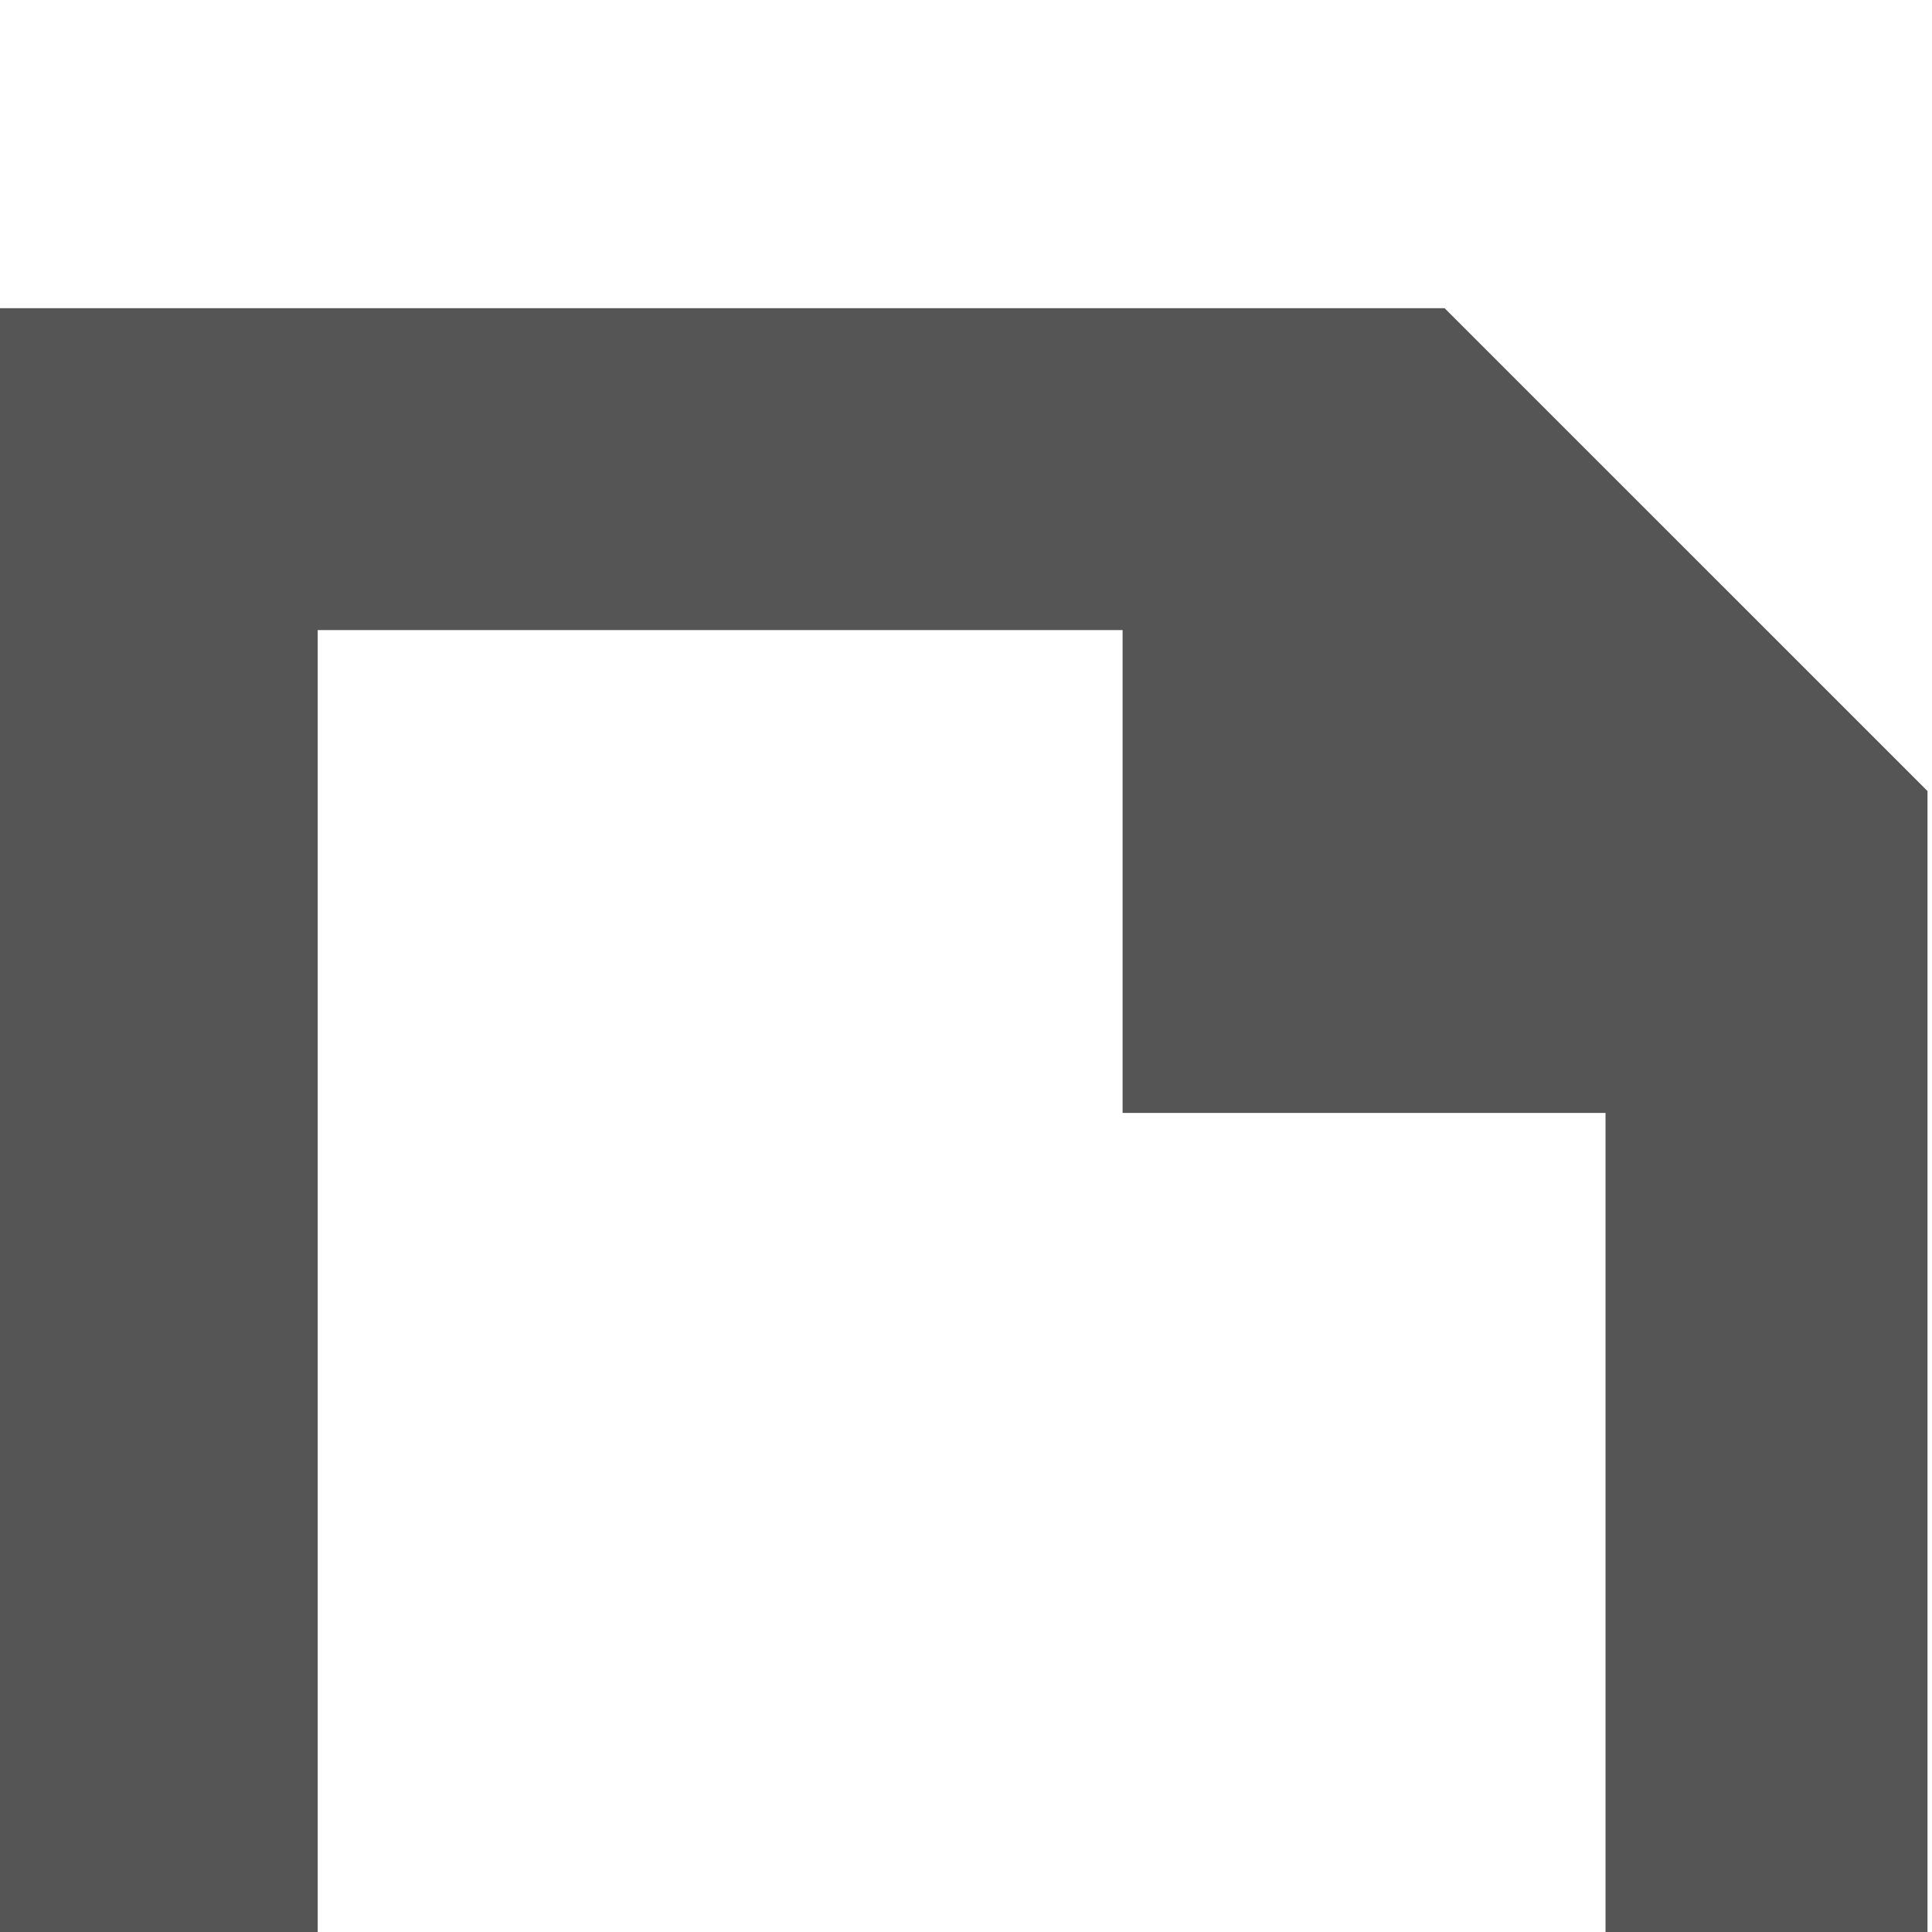 <?xml version="1.0" encoding="UTF-8" standalone="no"?>
<svg
   xmlns:dc="http://purl.org/dc/elements/1.1/"
   xmlns:cc="http://creativecommons.org/ns#"
   xmlns:rdf="http://www.w3.org/1999/02/22-rdf-syntax-ns#"
   xmlns:svg="http://www.w3.org/2000/svg"
   xmlns="http://www.w3.org/2000/svg"
   xmlns:sodipodi="http://sodipodi.sourceforge.net/DTD/sodipodi-0.dtd"
   xmlns:inkscape="http://www.inkscape.org/namespaces/inkscape"
   id="svg7384"
   height="12"
   width="12"
   version="1.1"
   inkscape:version="0.48.4 r9939"
   sodipodi:docname="page.svg">
  <g
     id="layer14"
     transform="matrix(0.68,0,0,0.707,-313.867,-213.11)">
    <path
       id="path1234"
       style="text-indent:0;text-transform:none;block-progression:tb;color:#555555;fill:#555555"
       d="m 479.175,323.93 0,-15.552 -4.411,-4.242 -13.234,-10e-6 1e-5,19.794 m 2.941,-1.414 -10e-6,-15.552 7.352,10e-6 0,4.242 4.411,0 -10e-6,11.311"
       inkscape:connector-curvature="0"
       sodipodi:nodetypes="ccccccccccc" />
  </g>
</svg>
